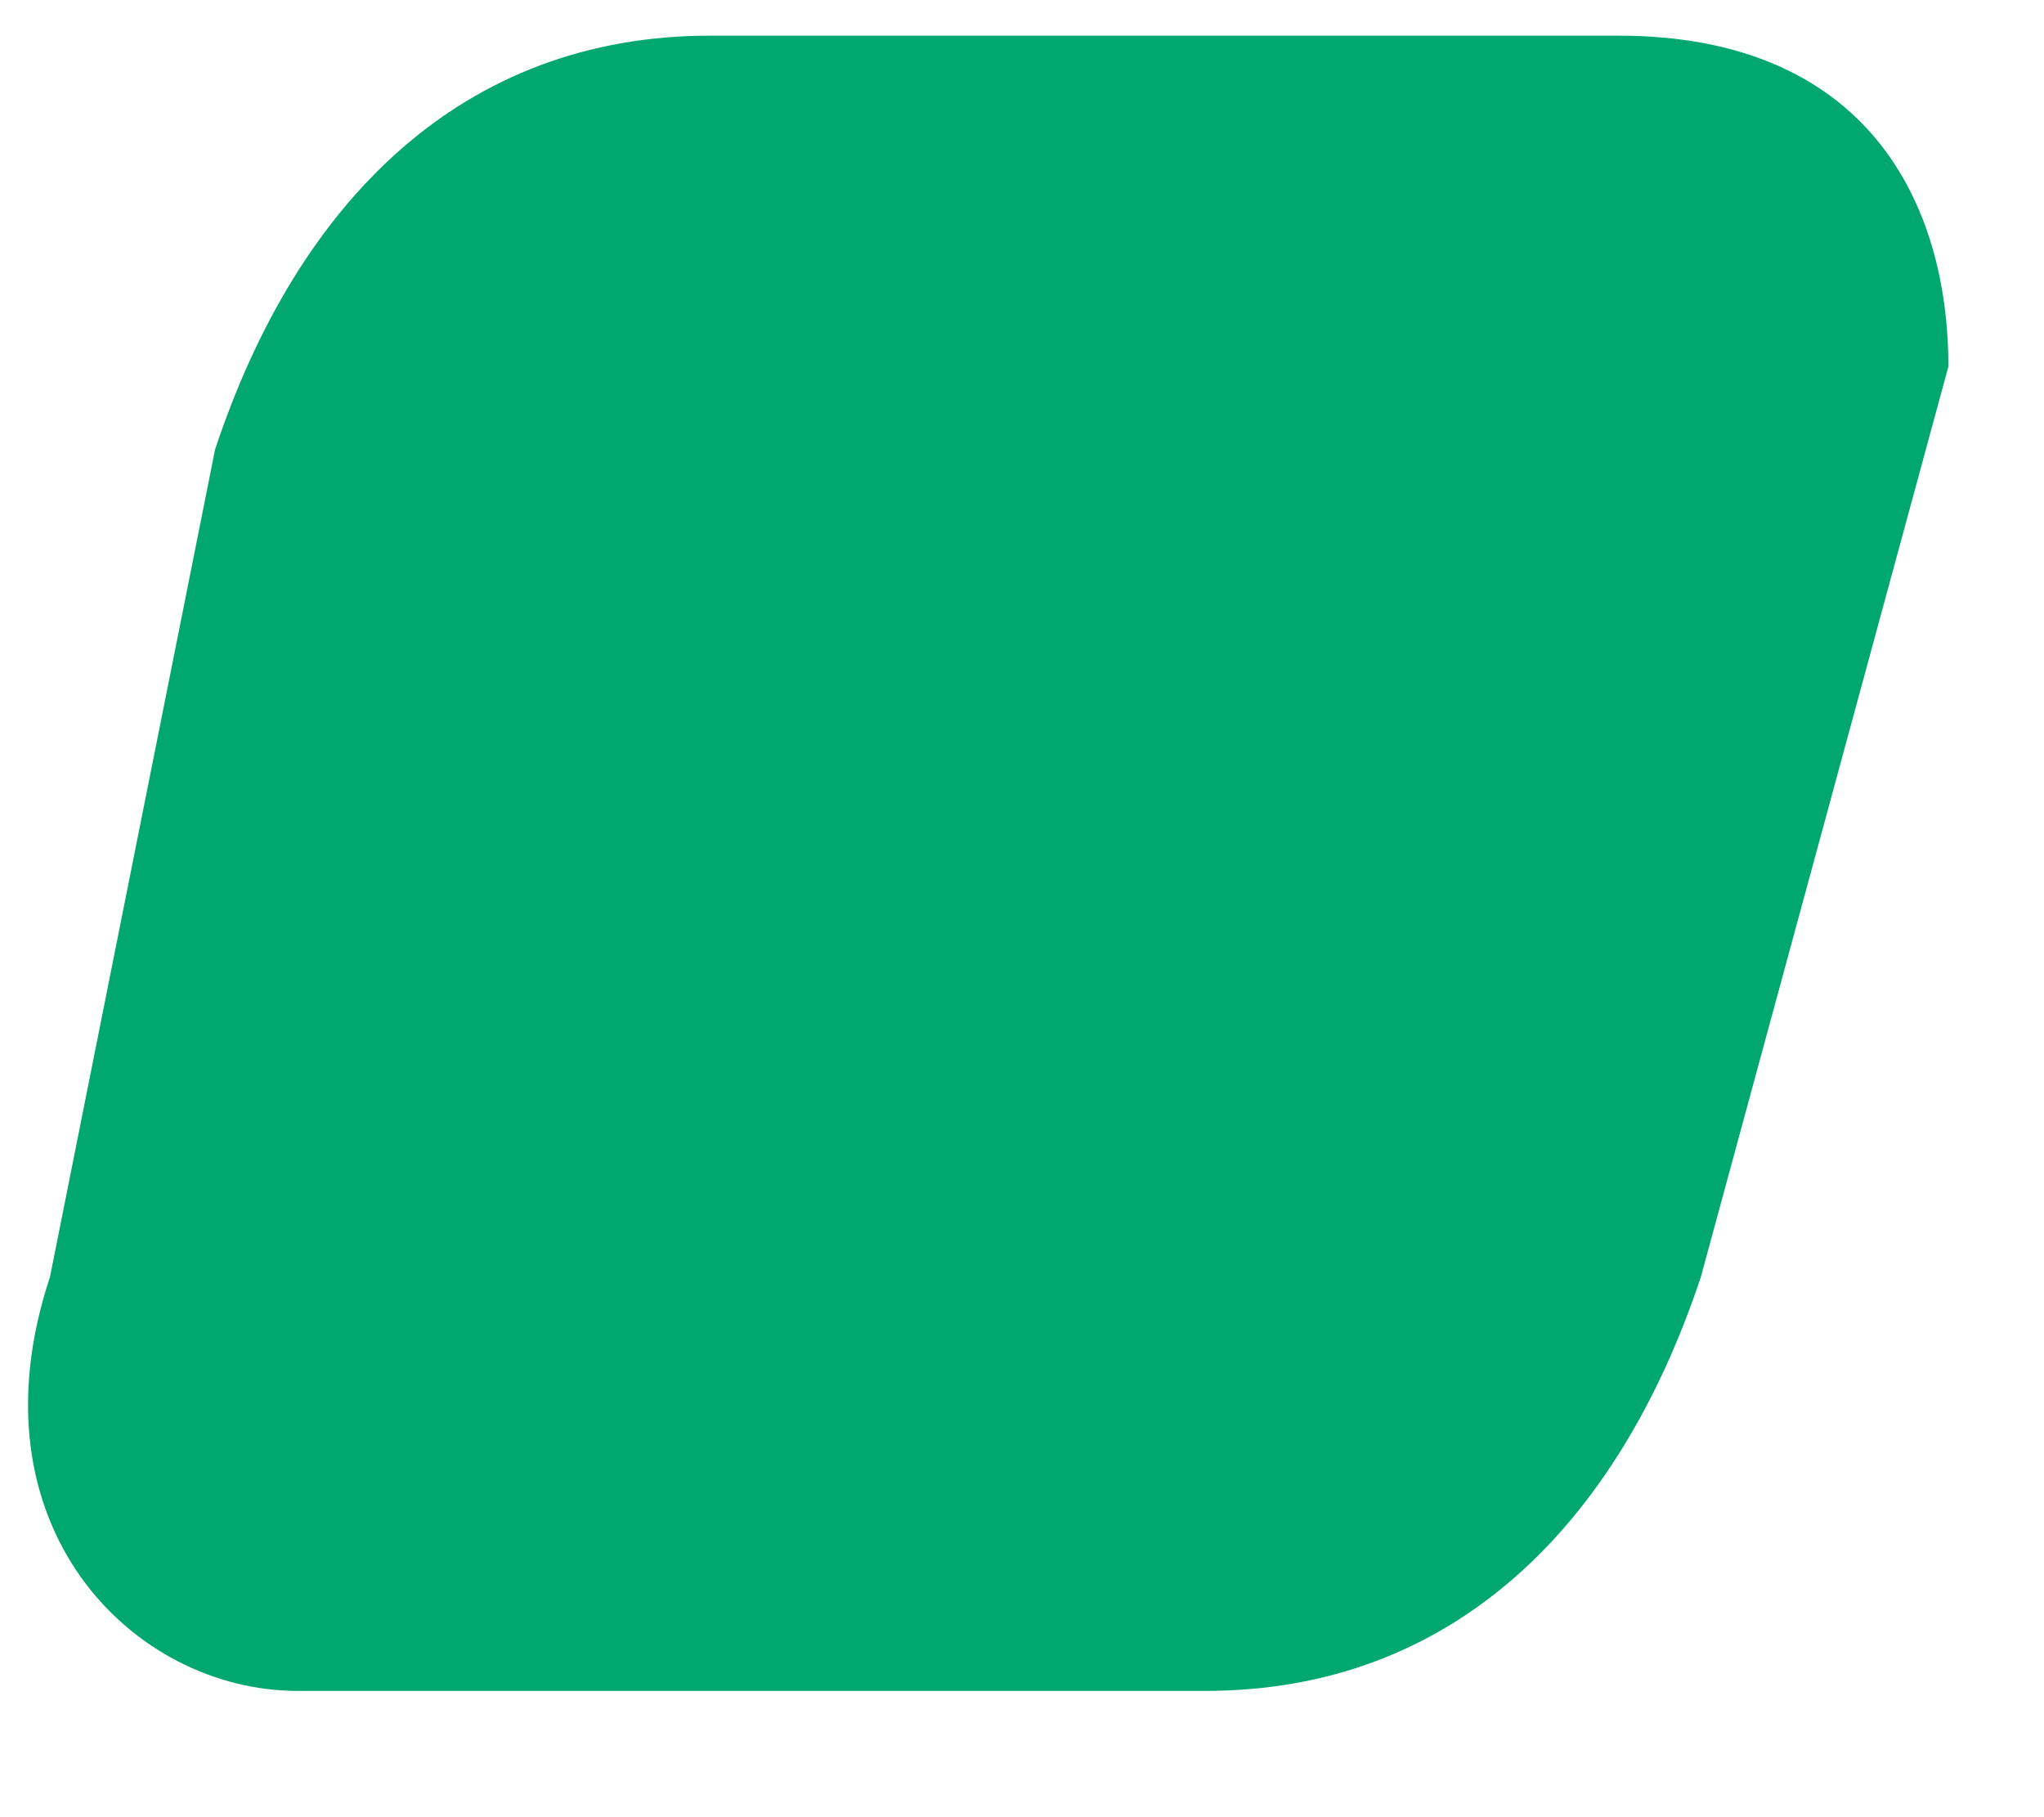 <svg width="9" height="8" viewBox="0 0 9 8" fill="none" xmlns="http://www.w3.org/2000/svg">
<path d="M7.125 0.157H3.127C2.037 0.157 1.31 0.885 0.947 1.979L0.22 5.622C-0.143 6.716 0.583 7.444 1.31 7.444H5.308C6.398 7.444 7.125 6.716 7.489 5.622L8.579 1.614C8.579 0.885 8.215 0.157 7.125 0.157Z" fill="#00A76E"/>
</svg>
